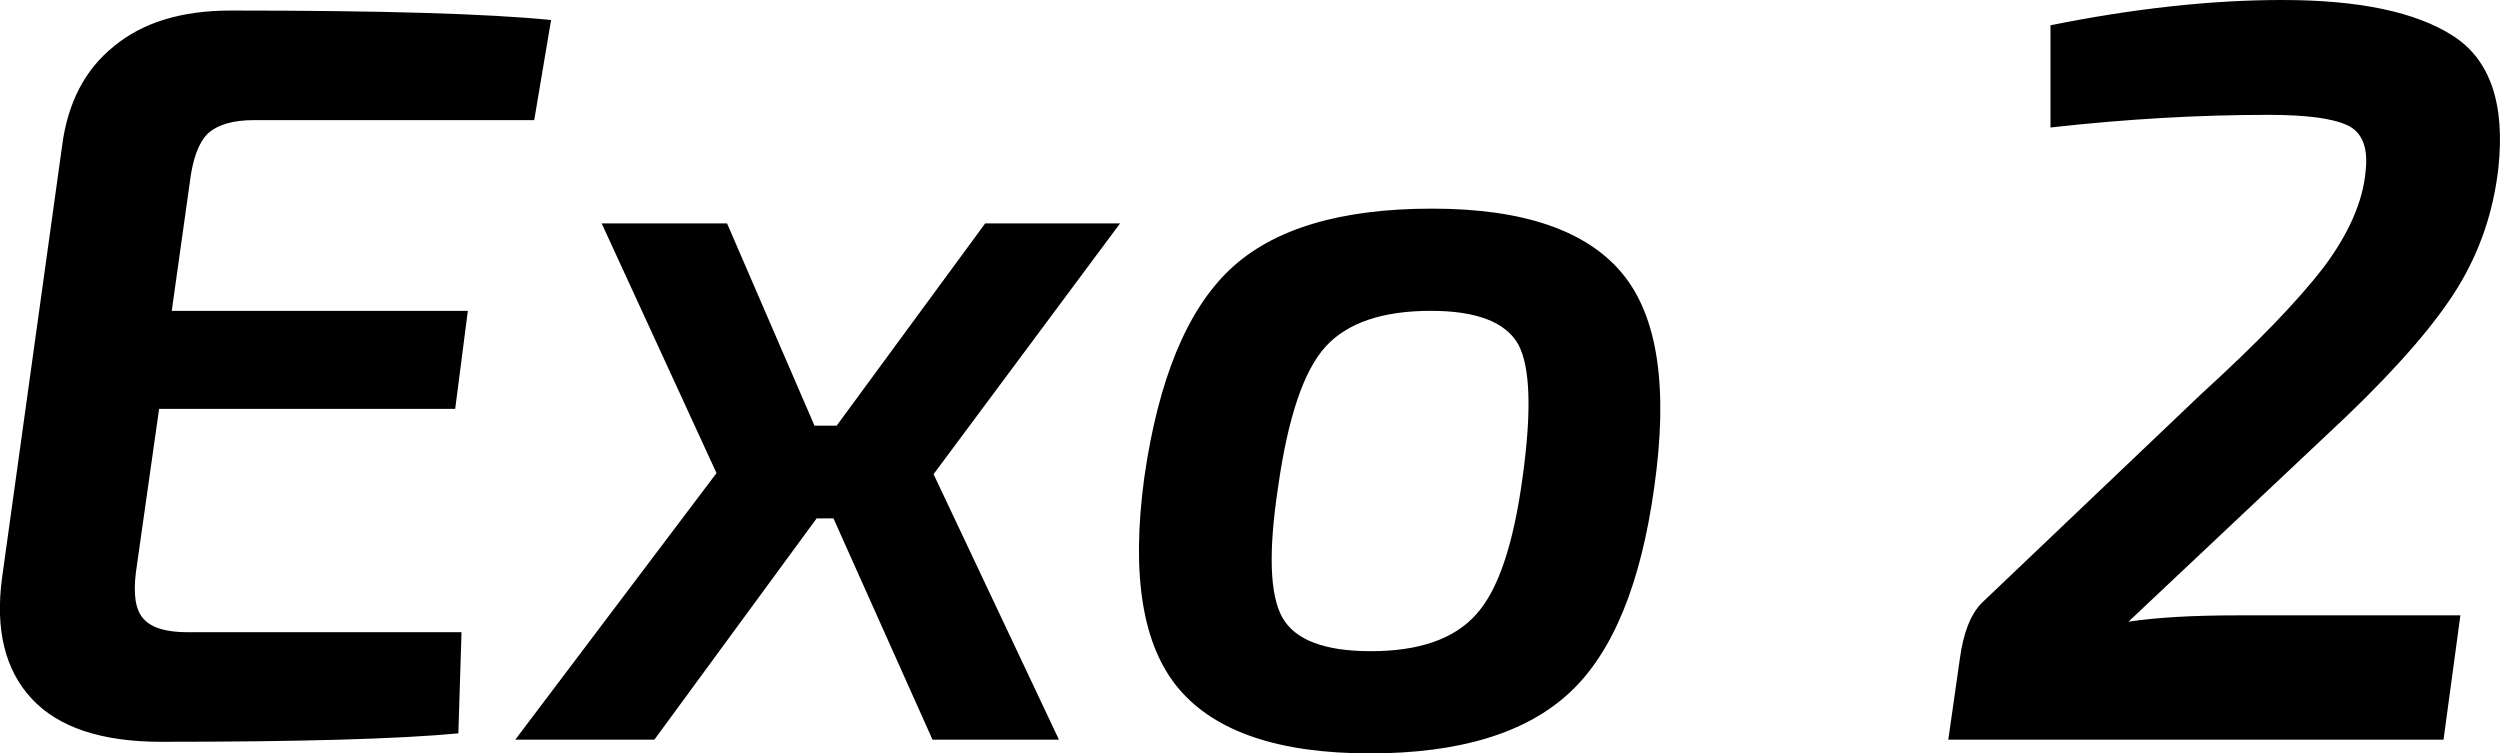 <svg xmlns="http://www.w3.org/2000/svg" viewBox="0.49 -7.02 23.726 7.15"><path d="M5.72-6.83L5.56-5.88L2.90-5.88Q2.60-5.88 2.46-5.75Q2.33-5.62 2.29-5.28L2.29-5.28L2.12-4.07L4.93-4.07L4.81-3.14L2-3.14L1.78-1.59Q1.74-1.27 1.85-1.15Q1.96-1.02 2.27-1.02L2.27-1.02L4.87-1.02L4.84-0.06Q3.99 0.02 2.02 0.02L2.02 0.02Q1.17 0.02 0.79-0.39Q0.41-0.80 0.51-1.54L0.51-1.54L1.08-5.64Q1.16-6.25 1.57-6.58Q1.98-6.92 2.68-6.92L2.68-6.92Q4.83-6.92 5.72-6.83L5.72-6.83ZM11.12-4.90L9.35-2.52L10.54 0L9.34 0L8.40-2.10L8.24-2.10L6.70 0L5.38 0L7.29-2.53L6.20-4.90L7.39-4.90L8.22-2.98L8.43-2.98L9.84-4.90L11.12-4.90ZM14.08-5.04L14.08-5.04Q15.38-5.04 15.89-4.42Q16.39-3.81 16.19-2.40L16.19-2.40Q16-1.02 15.39-0.45Q14.77 0.13 13.49 0.13L13.49 0.13Q12.20 0.13 11.68-0.48Q11.16-1.09 11.35-2.49L11.35-2.49Q11.55-3.88 12.16-4.46Q12.77-5.04 14.08-5.04ZM14.07-4.07L14.07-4.07Q13.38-4.07 13.07-3.73Q12.76-3.39 12.62-2.40L12.62-2.40Q12.48-1.48 12.66-1.16Q12.84-0.84 13.50-0.84L13.50-0.84Q14.19-0.84 14.50-1.19Q14.81-1.53 14.94-2.49L14.94-2.49Q15.07-3.43 14.90-3.75Q14.72-4.07 14.07-4.07ZM19.95-5.81L19.95-5.81L19.95-6.78Q21.14-7.02 22.15-7.02L22.15-7.02Q23.24-7.02 23.77-6.68Q24.30-6.34 24.20-5.42L24.20-5.42Q24.13-4.81 23.82-4.30Q23.51-3.79 22.76-3.07L22.76-3.07L20.69-1.12Q21.09-1.18 21.72-1.18L21.72-1.18L23.84-1.18L23.68 0L18.98 0L19.09-0.77Q19.14-1.14 19.30-1.30L19.30-1.30L21.38-3.28Q22.17-4 22.54-4.48Q22.90-4.96 22.94-5.39L22.94-5.39Q22.98-5.73 22.77-5.83Q22.56-5.93 22.02-5.93L22.02-5.93Q21.02-5.93 19.95-5.81Z"/></svg>